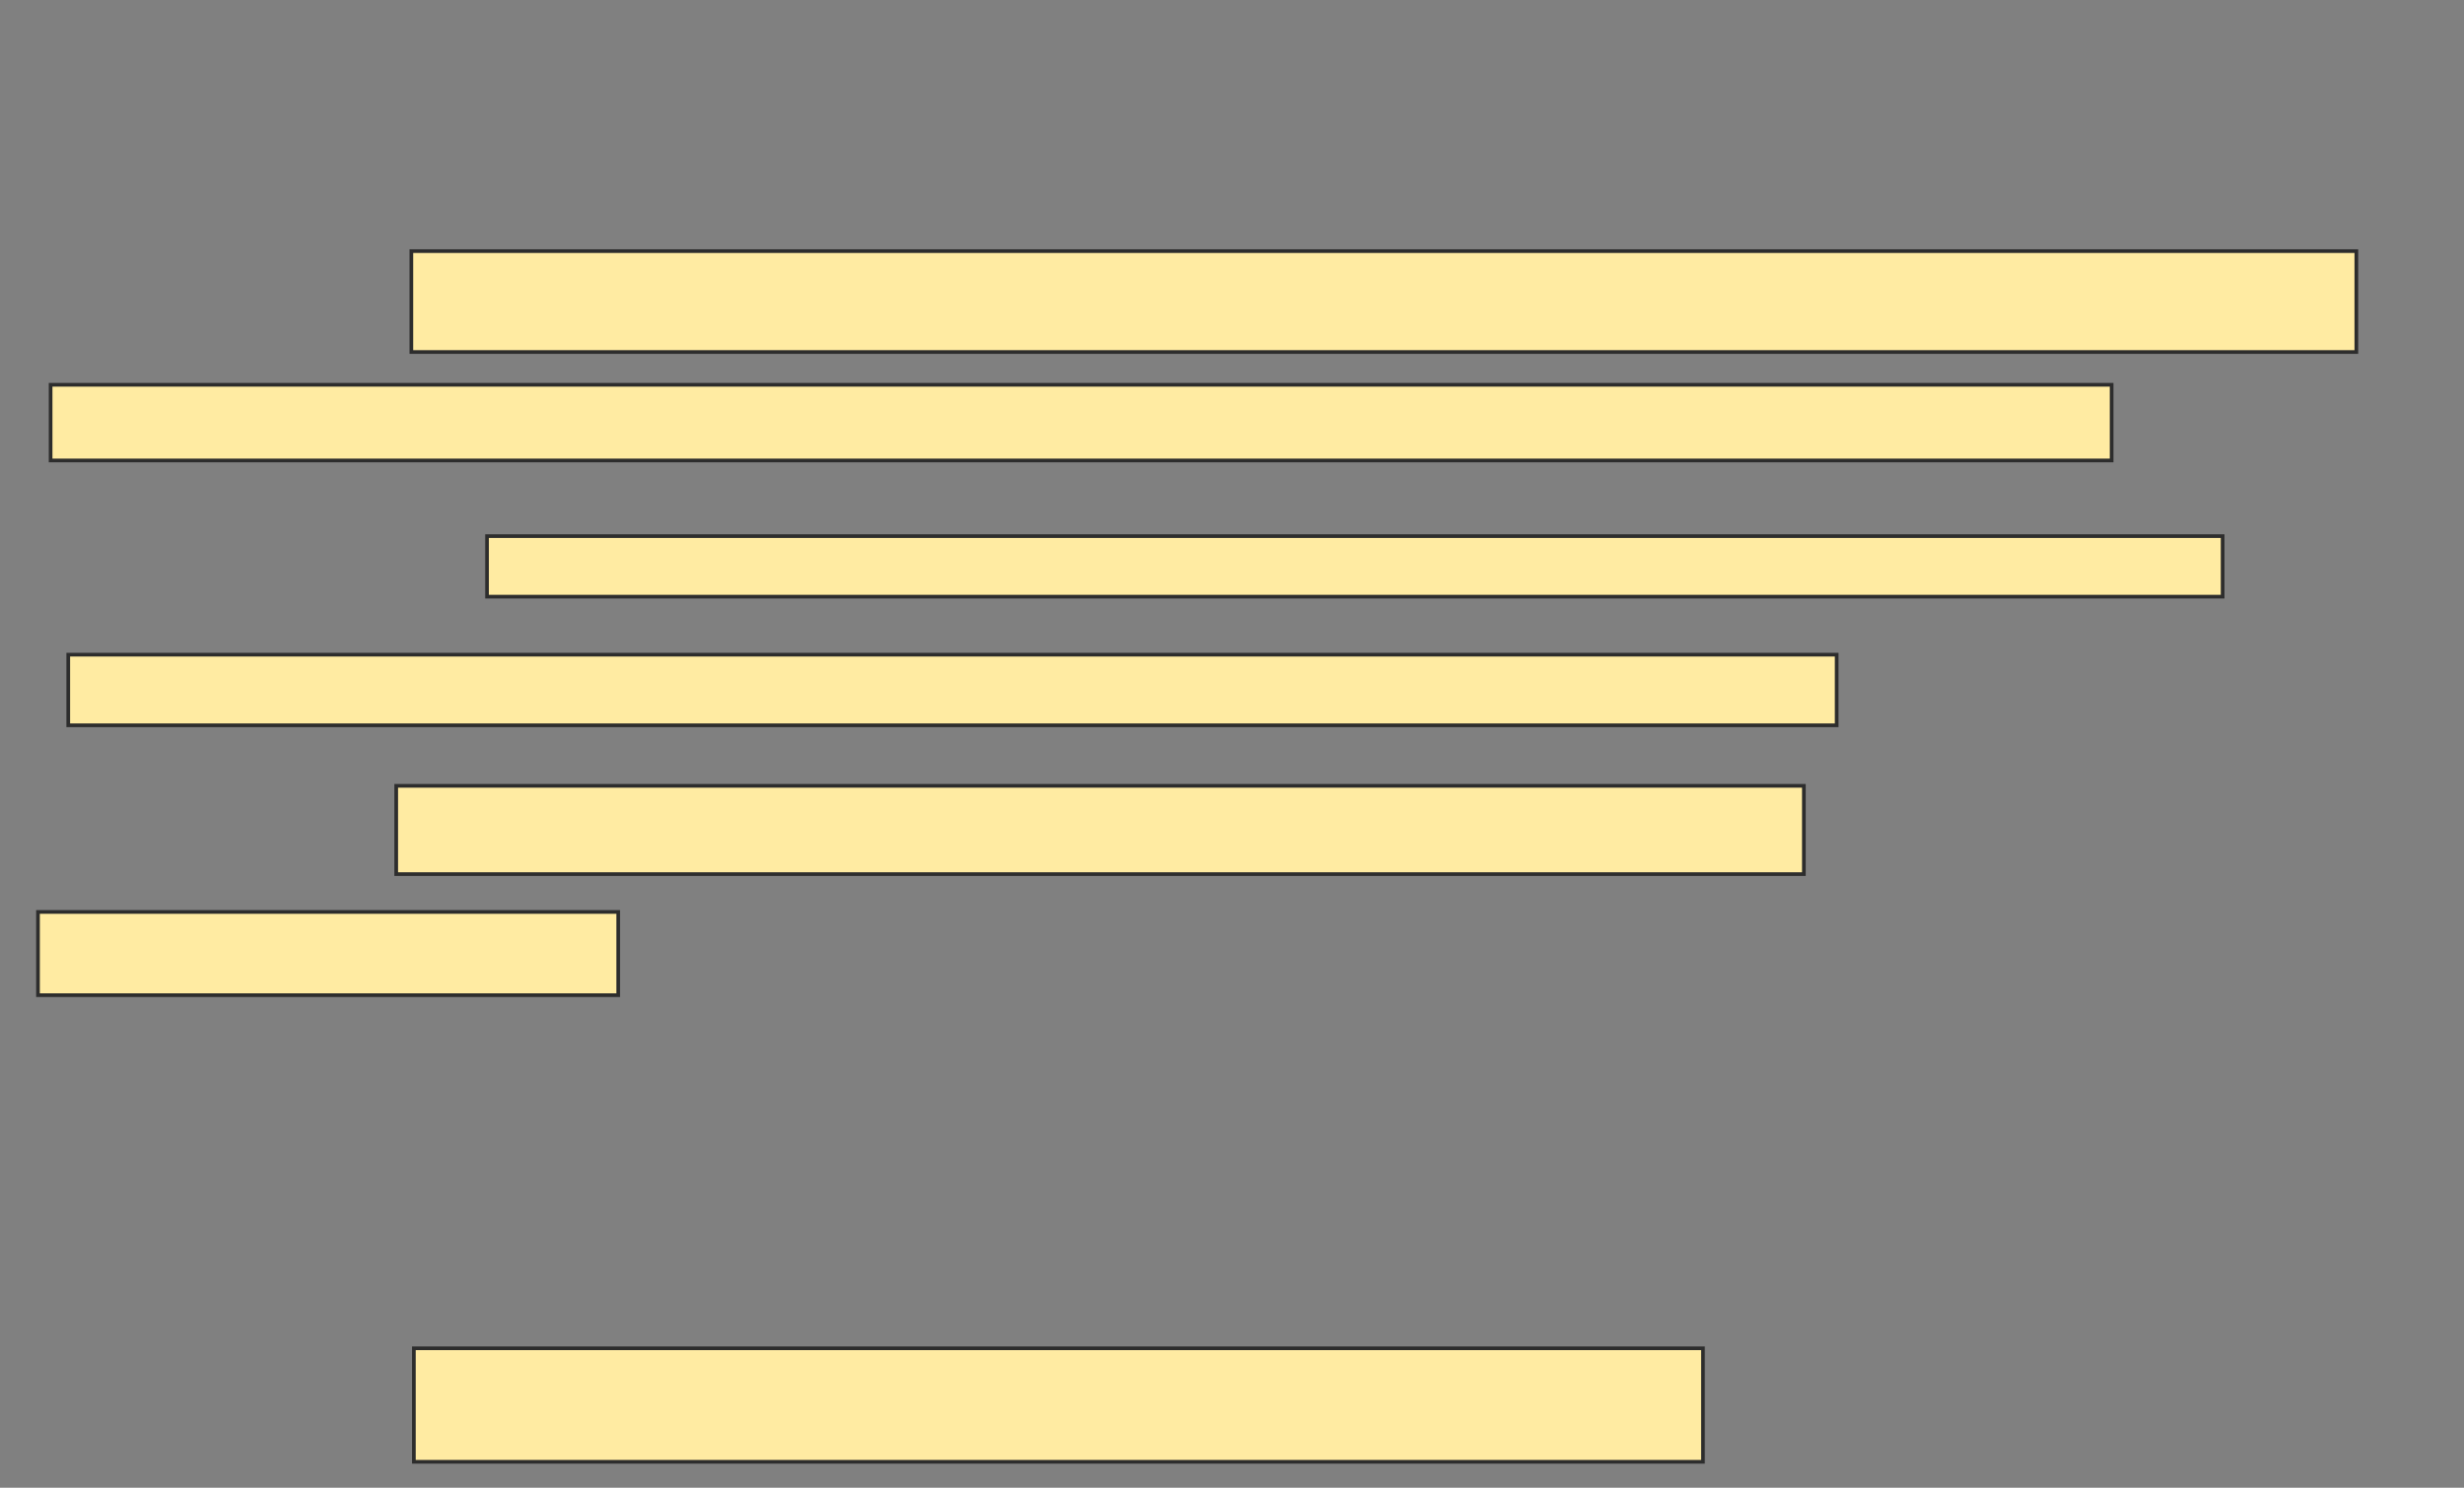 <svg xmlns="http://www.w3.org/2000/svg" width="669" height="404">
 <rect width="100%" height="100%" fill="#808080" stroke="none"/>
 <!-- Created with Image Occlusion Enhanced -->
 <g>
  <title>Labels</title>
 </g>
 <g>
  <title>Masks</title>
  
  <rect id="28d31c48ffa24471bd256c0d6137978d-ao-2" height="30.822" width="350" y="366.137" x="112.37" stroke="#2D2D2D" fill="#FFEBA2"/>
  <g id="28d31c48ffa24471bd256c0d6137978d-ao-3">
   <rect height="27.397" width="528.082" y="68.192" x="111.685" stroke="#2D2D2D" fill="#FFEBA2"/>
   <rect height="20.548" width="559.589" y="104.493" x="13.74" stroke="#2D2D2D" fill="#FFEBA2"/>
  </g>
  <g id="28d31c48ffa24471bd256c0d6137978d-ao-4">
   <rect height="16.438" width="471.233" y="145.589" x="132.233" stroke="#2D2D2D" fill="#FFEBA2"/>
   <rect height="19.178" width="480.137" y="177.781" x="18.534" stroke="#2D2D2D" fill="#FFEBA2"/>
  </g>
  <g id="28d31c48ffa24471bd256c0d6137978d-ao-5">
   <rect height="23.973" width="382.192" y="213.397" x="107.575" stroke="#2D2D2D" fill="#FFEBA2"/>
   <rect height="22.603" width="157.534" y="247.644" x="10.315" stroke="#2D2D2D" fill="#FFEBA2"/>
  </g>
 </g>
</svg>